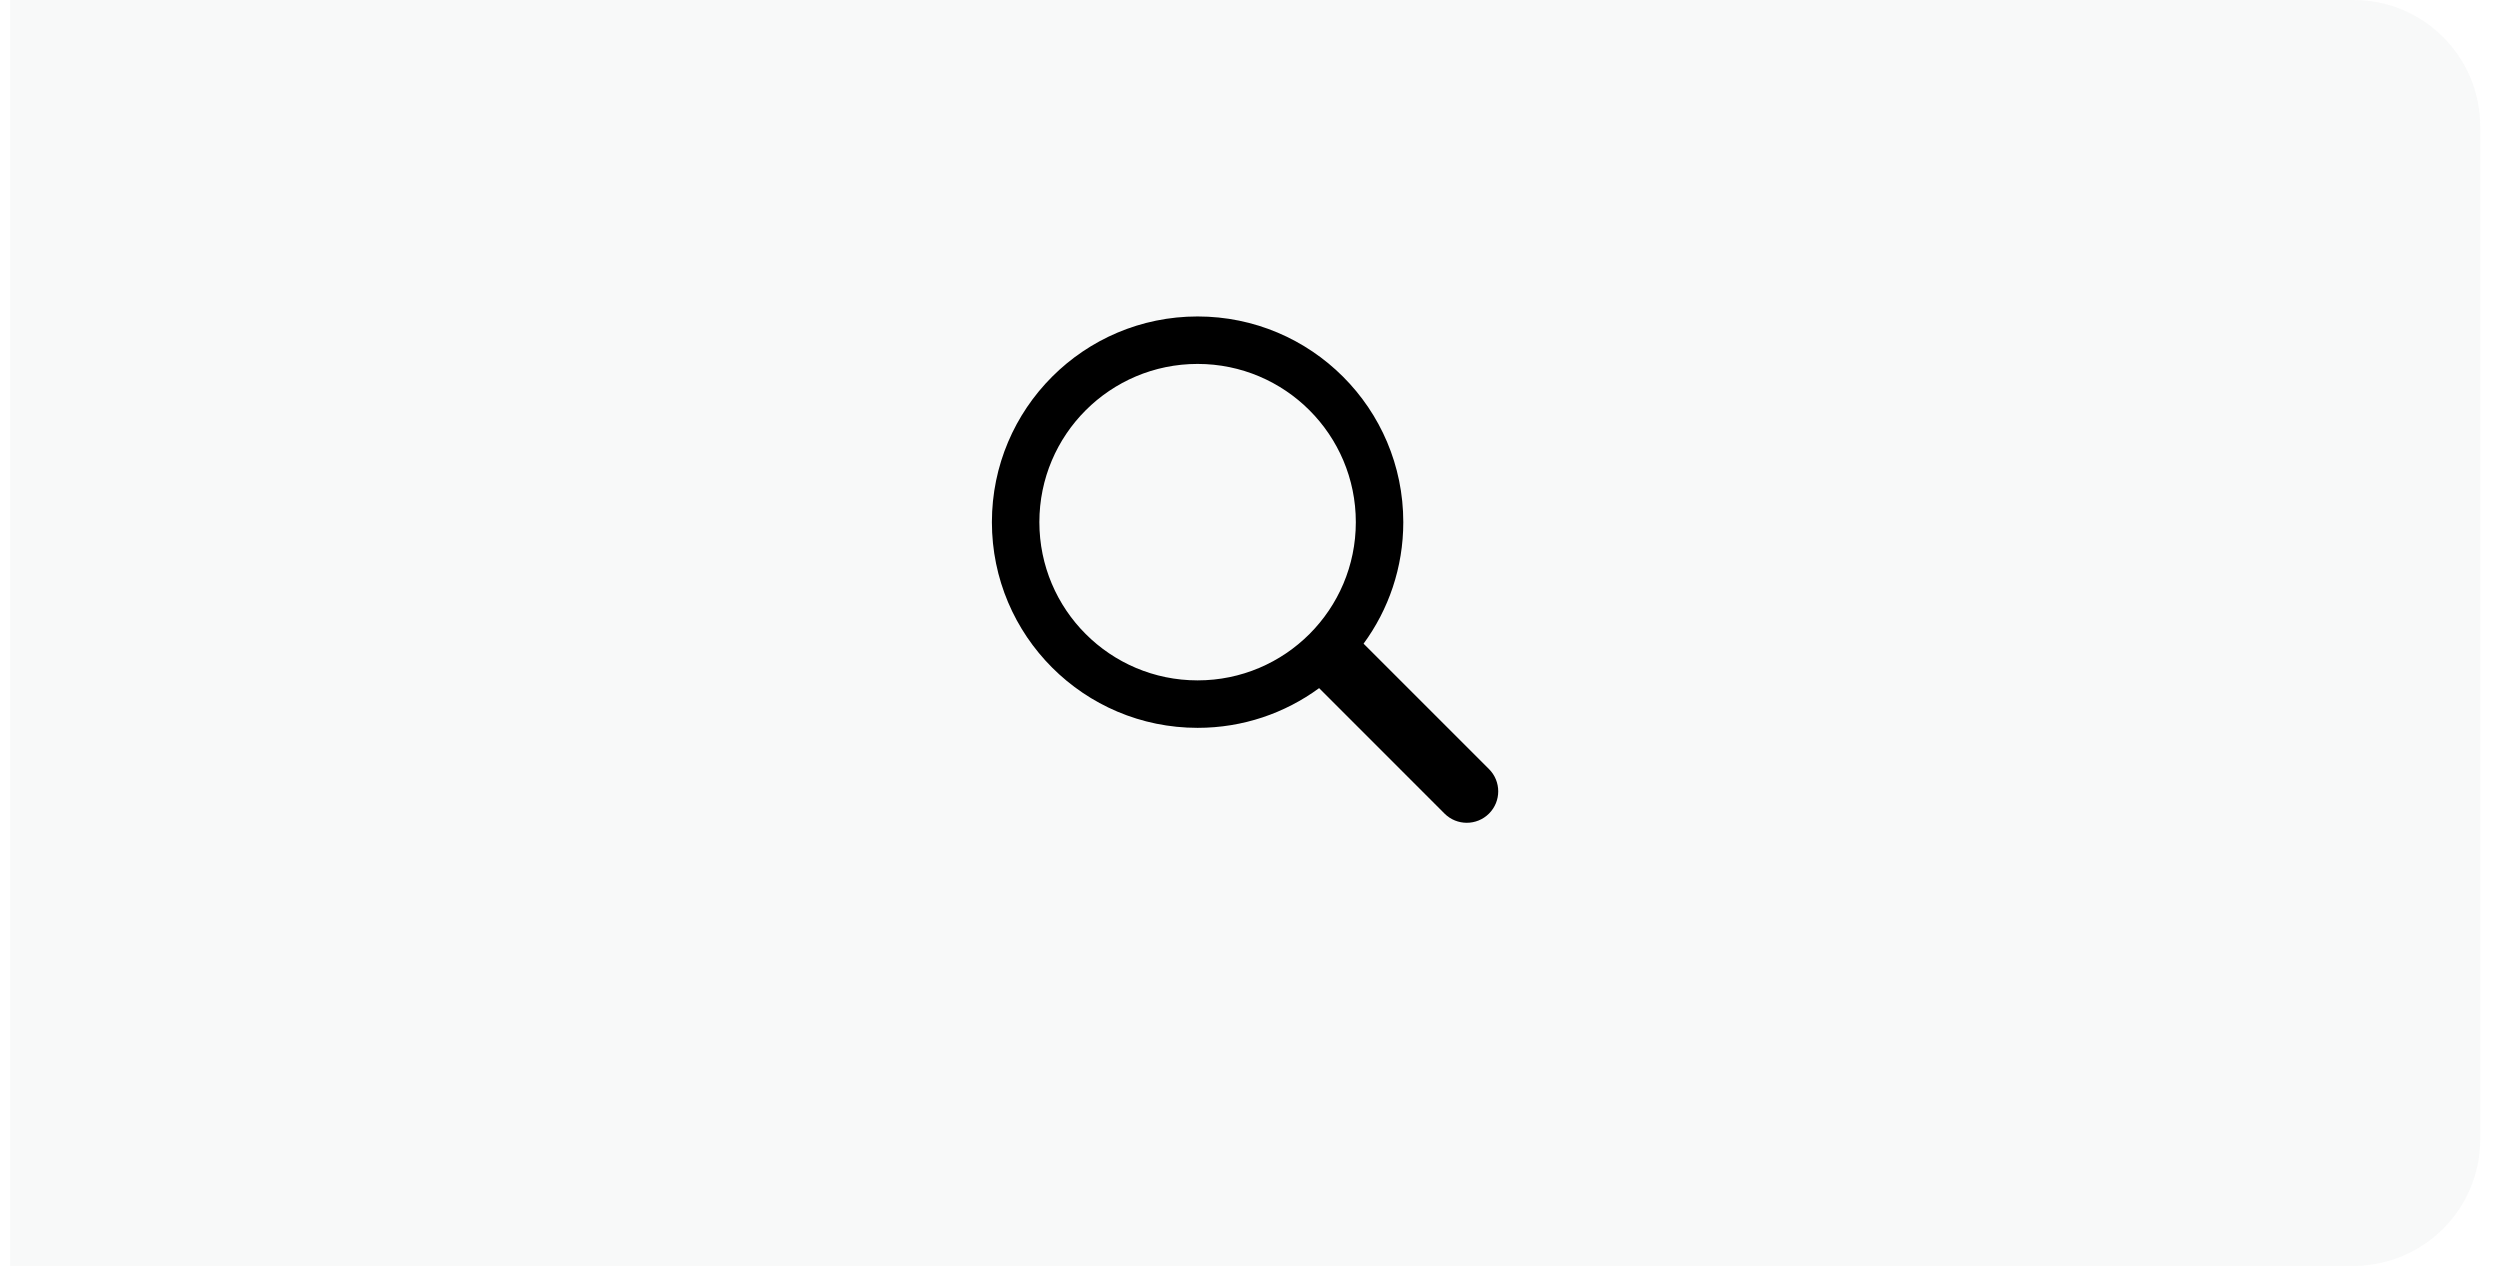 <svg width="79" height="40" viewBox="0 0 79 40" fill="none" xmlns="http://www.w3.org/2000/svg">
<path d="M0.32 0H74.375C76.584 0 78.375 1.791 78.375 4V36C78.375 38.209 76.584 40 74.375 40H0.32V0Z" fill="#76797F" fill-opacity="0.05"/>
<g clip-path="url(#clip0_521_10354)">
<path fill-rule="evenodd" clip-rule="evenodd" d="M42.844 16.5C42.844 19.261 40.605 21.5 37.844 21.5C35.082 21.5 32.844 19.261 32.844 16.5C32.844 13.739 35.082 11.5 37.844 11.5C40.605 11.5 42.844 13.739 42.844 16.5ZM41.684 21.745C40.608 22.534 39.28 23 37.844 23C34.254 23 31.344 20.09 31.344 16.5C31.344 12.91 34.254 10 37.844 10C41.434 10 44.344 12.91 44.344 16.5C44.344 17.936 43.878 19.264 43.089 20.34L47.053 24.304C47.441 24.692 47.441 25.321 47.053 25.709C46.665 26.097 46.035 26.097 45.647 25.709L41.684 21.745Z" fill="black"/>
</g>
<defs>
<clipPath id="clip0_521_10354">
<rect width="24" height="24" fill="white" transform="translate(27.344 6)"/>
</clipPath>
</defs>
</svg>
